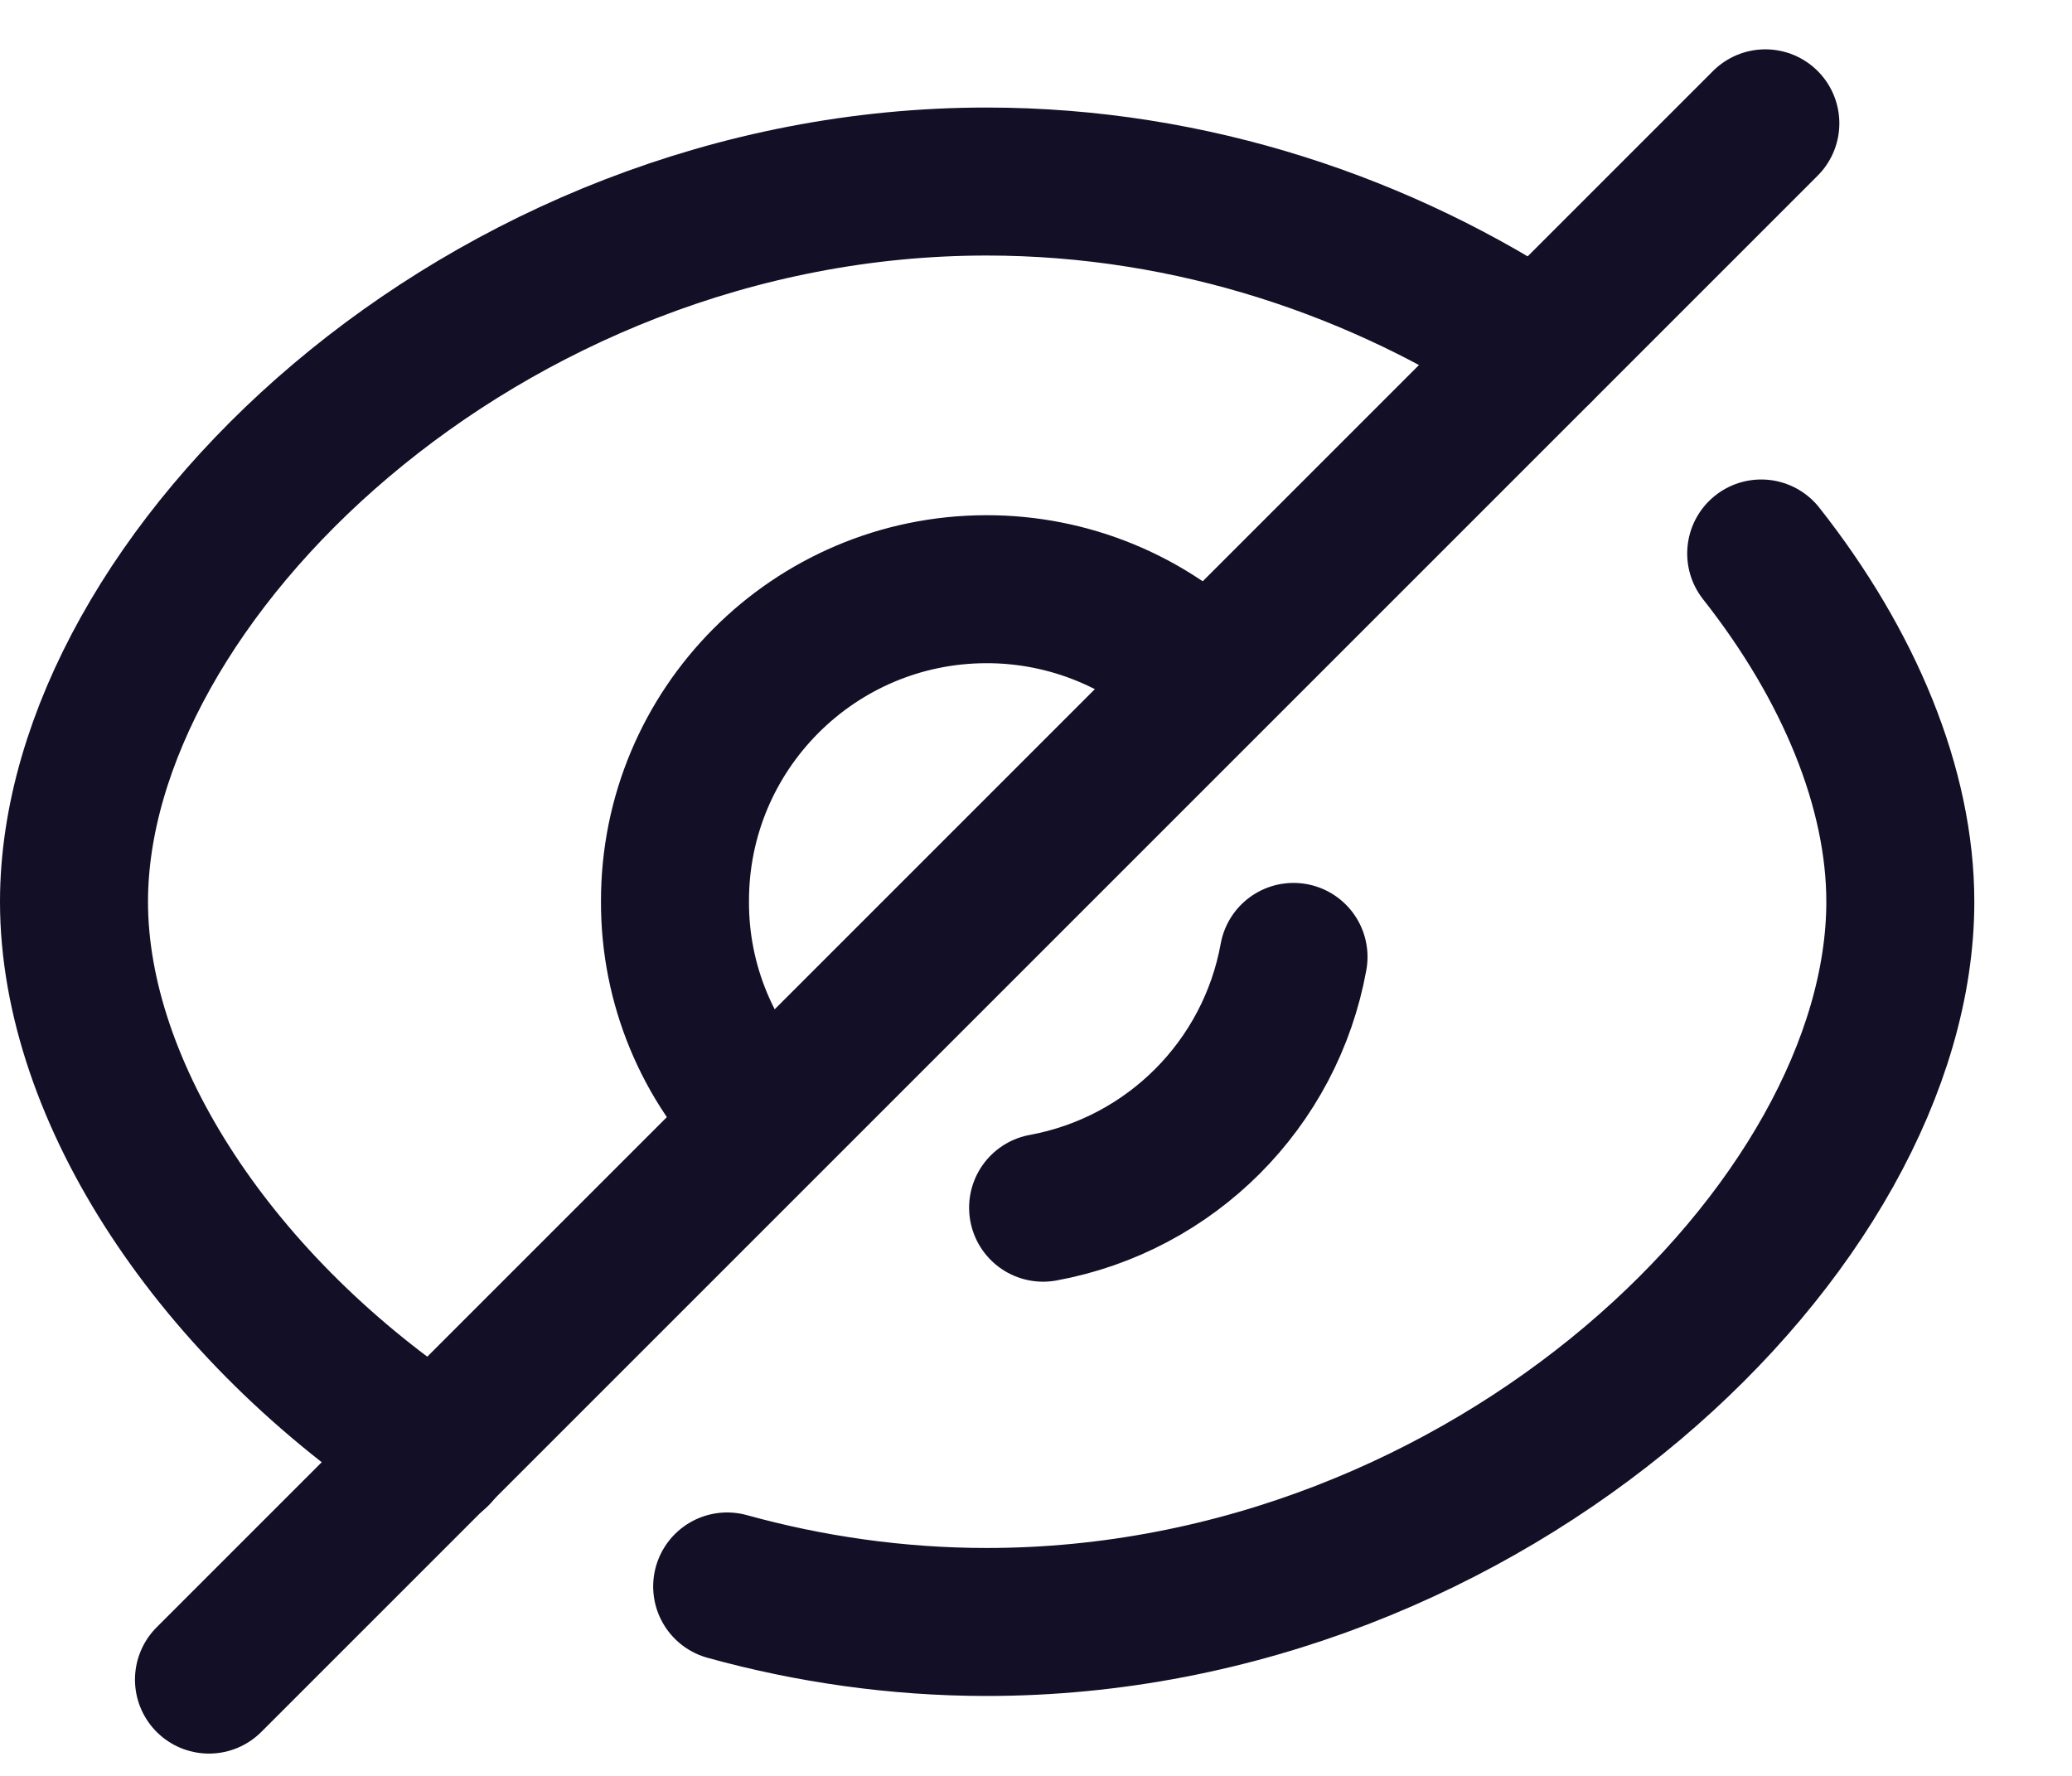 <svg width="21" height="18" viewBox="0 0 21 18" fill="none" xmlns="http://www.w3.org/2000/svg">
<path d="M4.42 14.73C2.19 13.27 0.75 11.07 0.75 9.14C0.75 5.86 4.89 1.84 10 1.84C12.09 1.84 14.03 2.51 15.59 3.55" stroke="#130F26" stroke-width="1.5" stroke-linecap="round" stroke-linejoin="round"/>
<path d="M17.85 5.61C18.741 6.74 19.26 7.99 19.26 9.14C19.26 12.42 15.11 16.44 10 16.44C9.09 16.44 8.201 16.31 7.37 16.08" stroke="#130F26" stroke-width="1.5" stroke-linecap="round" stroke-linejoin="round"/>
<path d="M7.766 11.367C7.171 10.778 6.838 9.975 6.841 9.138C6.837 7.393 8.249 5.975 9.995 5.972C10.835 5.97 11.641 6.303 12.235 6.897" stroke="#130F26" stroke-width="1.5" stroke-linecap="round" stroke-linejoin="round"/>
<path d="M13.11 9.699C12.876 10.991 11.864 12.004 10.572 12.241" stroke="#130F26" stroke-width="1.5" stroke-linecap="round" stroke-linejoin="round"/>
<path d="M17.892 1.25L2.118 17.024" stroke="#130F26" stroke-width="1.5" stroke-linecap="round" stroke-linejoin="round"/>
</svg>
